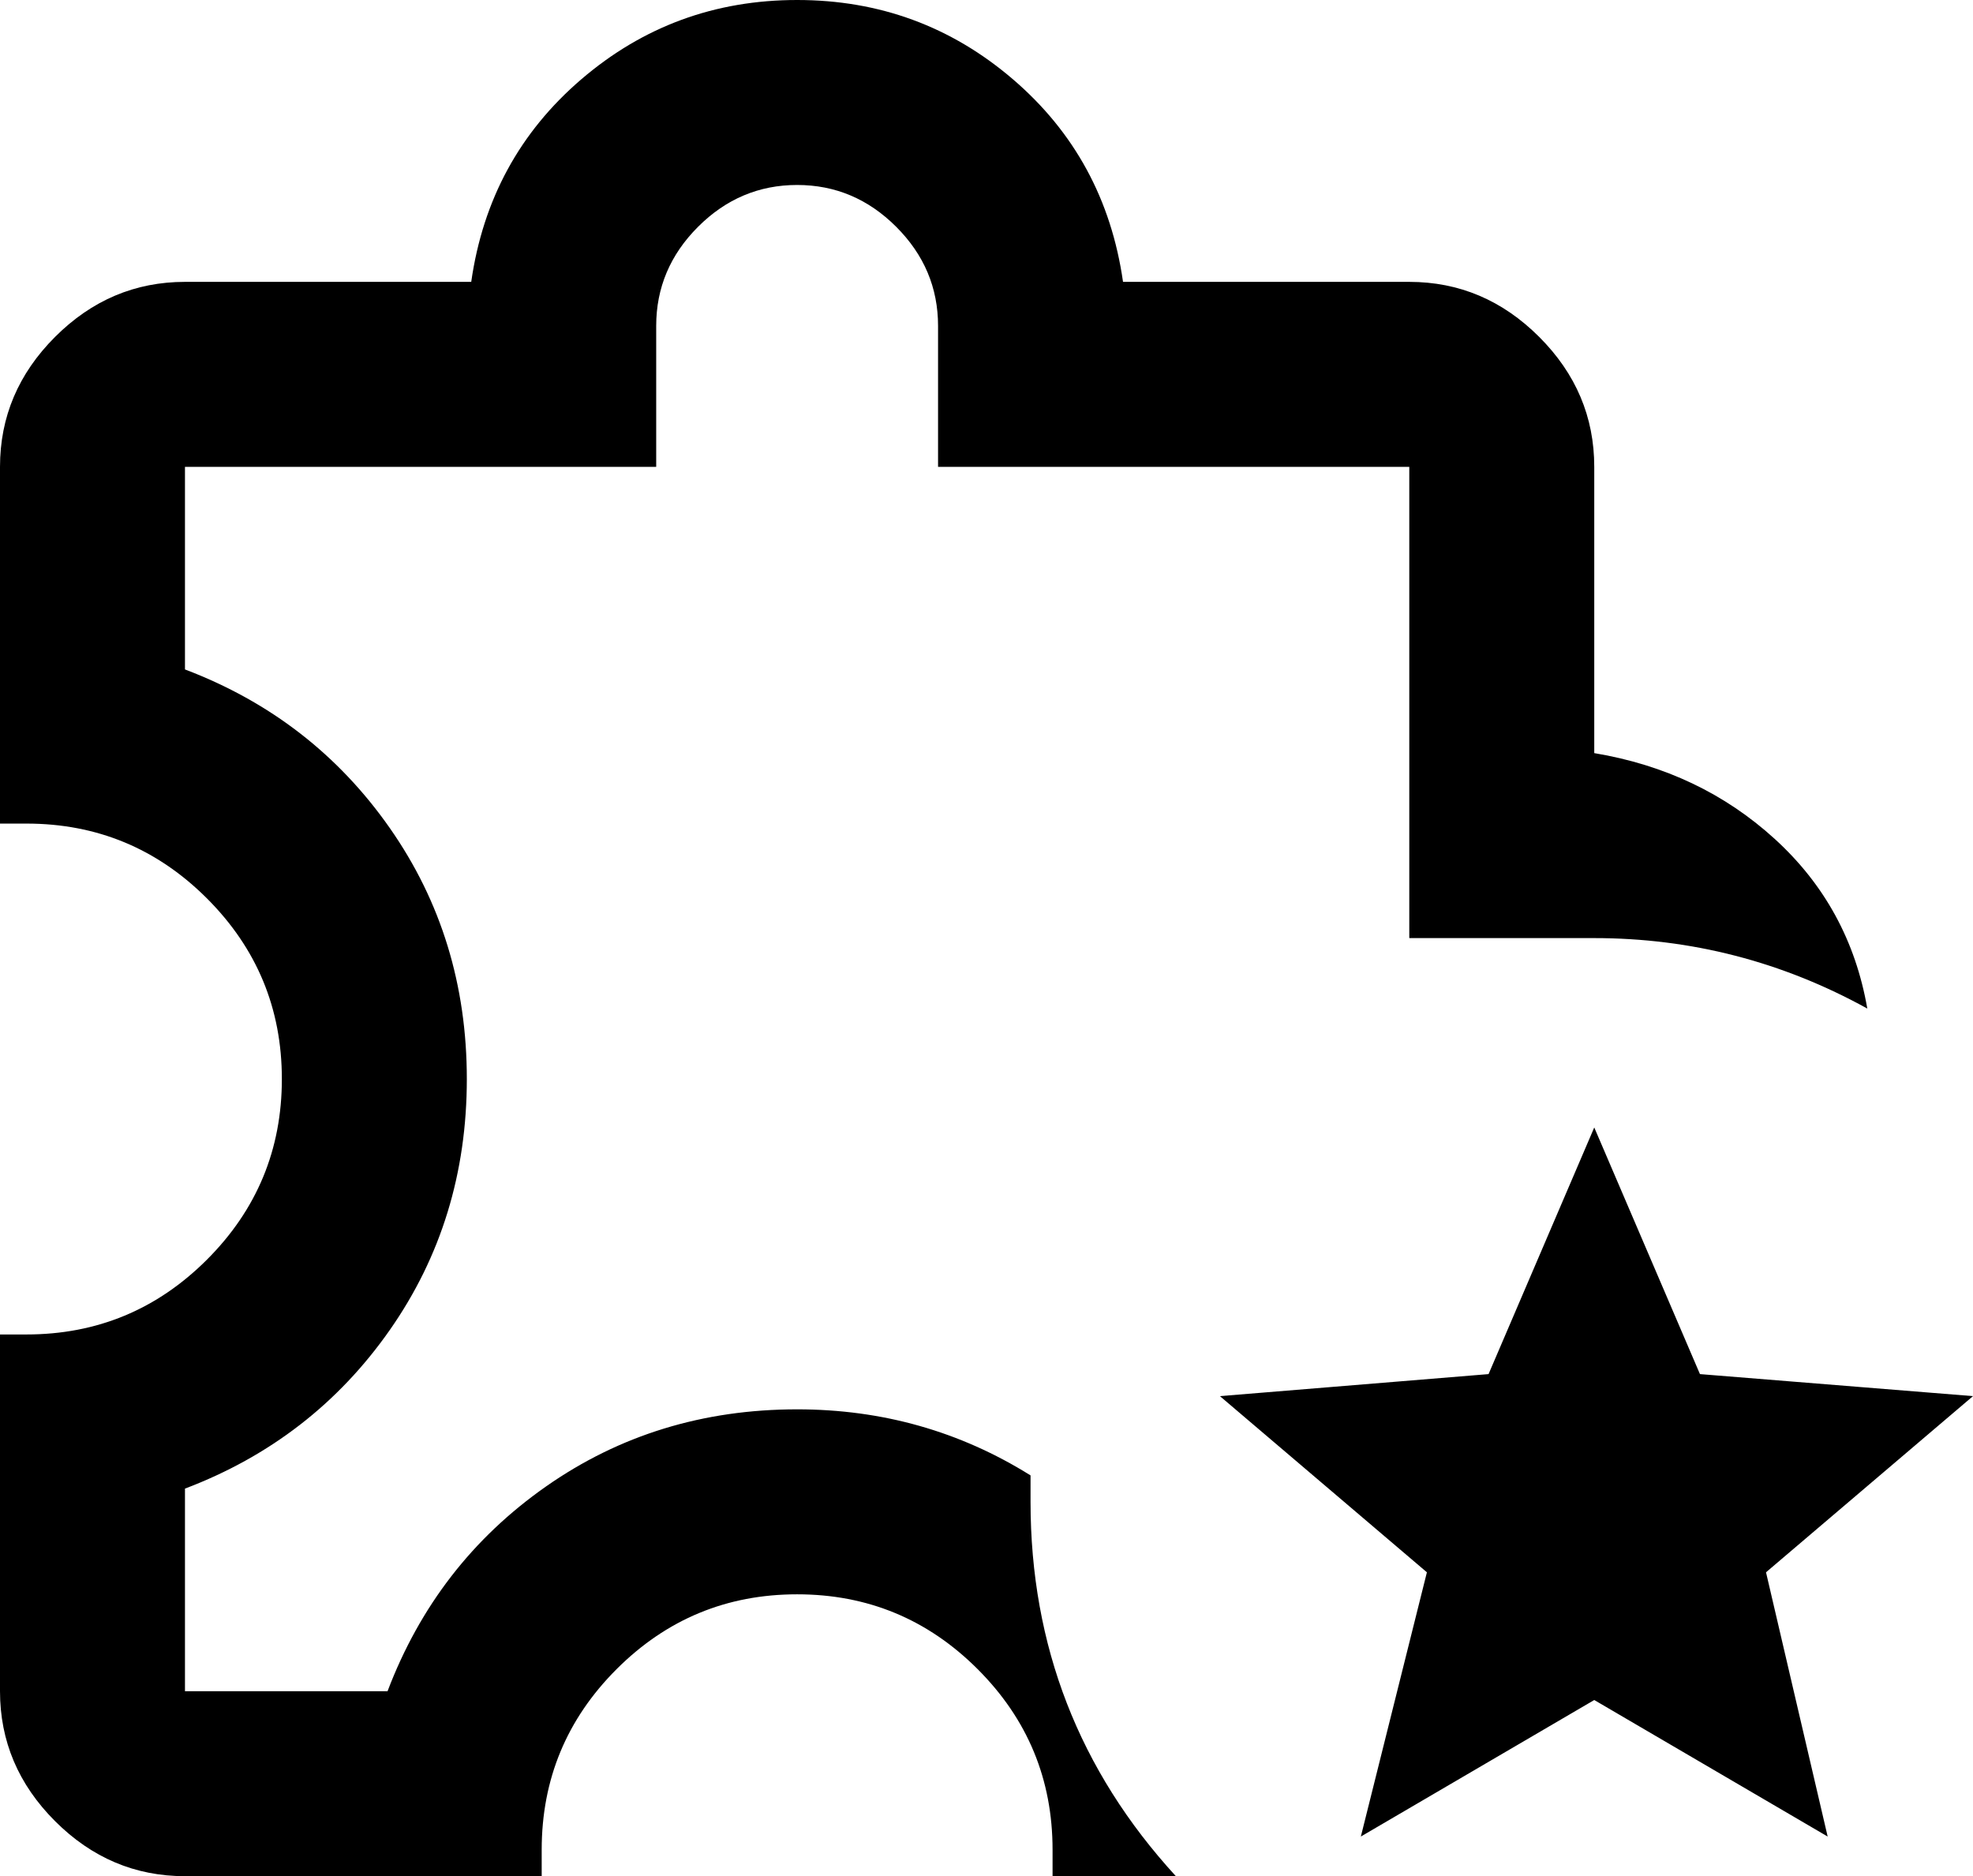<svg xmlns="http://www.w3.org/2000/svg" viewBox="43 -21 448 426">
      <g transform="scale(1 -1) translate(0 -384)">
        <path d="M282 -21V-15Q282 9 265.0 26.0Q248 43 224.0 43.0Q200 43 183.0 26.0Q166 9 166 -15V-21H85Q68 -21 55.5 -8.5Q43 4 43 21V102H49Q73 102 90.0 119.0Q107 136 107.0 160.0Q107 184 90.0 201.0Q73 218 49 218H43V299Q43 316 55.5 328.5Q68 341 85 341H150Q154 369 175.0 387.0Q196 405 224.0 405.0Q252 405 273.0 387.0Q294 369 298 341H363Q380 341 392.5 328.5Q405 316 405 299V234Q429 230 446.0 214.5Q463 199 467 176Q438 192 405 192H363V299H256V331Q256 344 246.5 353.5Q237 363 224.0 363.0Q211 363 201.5 353.5Q192 344 192 331V299H85V253Q114 242 131.5 217.0Q149 192 149.0 160.0Q149 128 131.5 103.0Q114 78 85 67V21H131Q142 50 167.0 67.5Q192 85 224 85Q253 85 277 70V64Q277 15 310 -21ZM405 19 352 -12 367 48 320 88 381 93 405 149 429 93 491 88 444 48 458 -12Z" />
      </g>
    </svg>